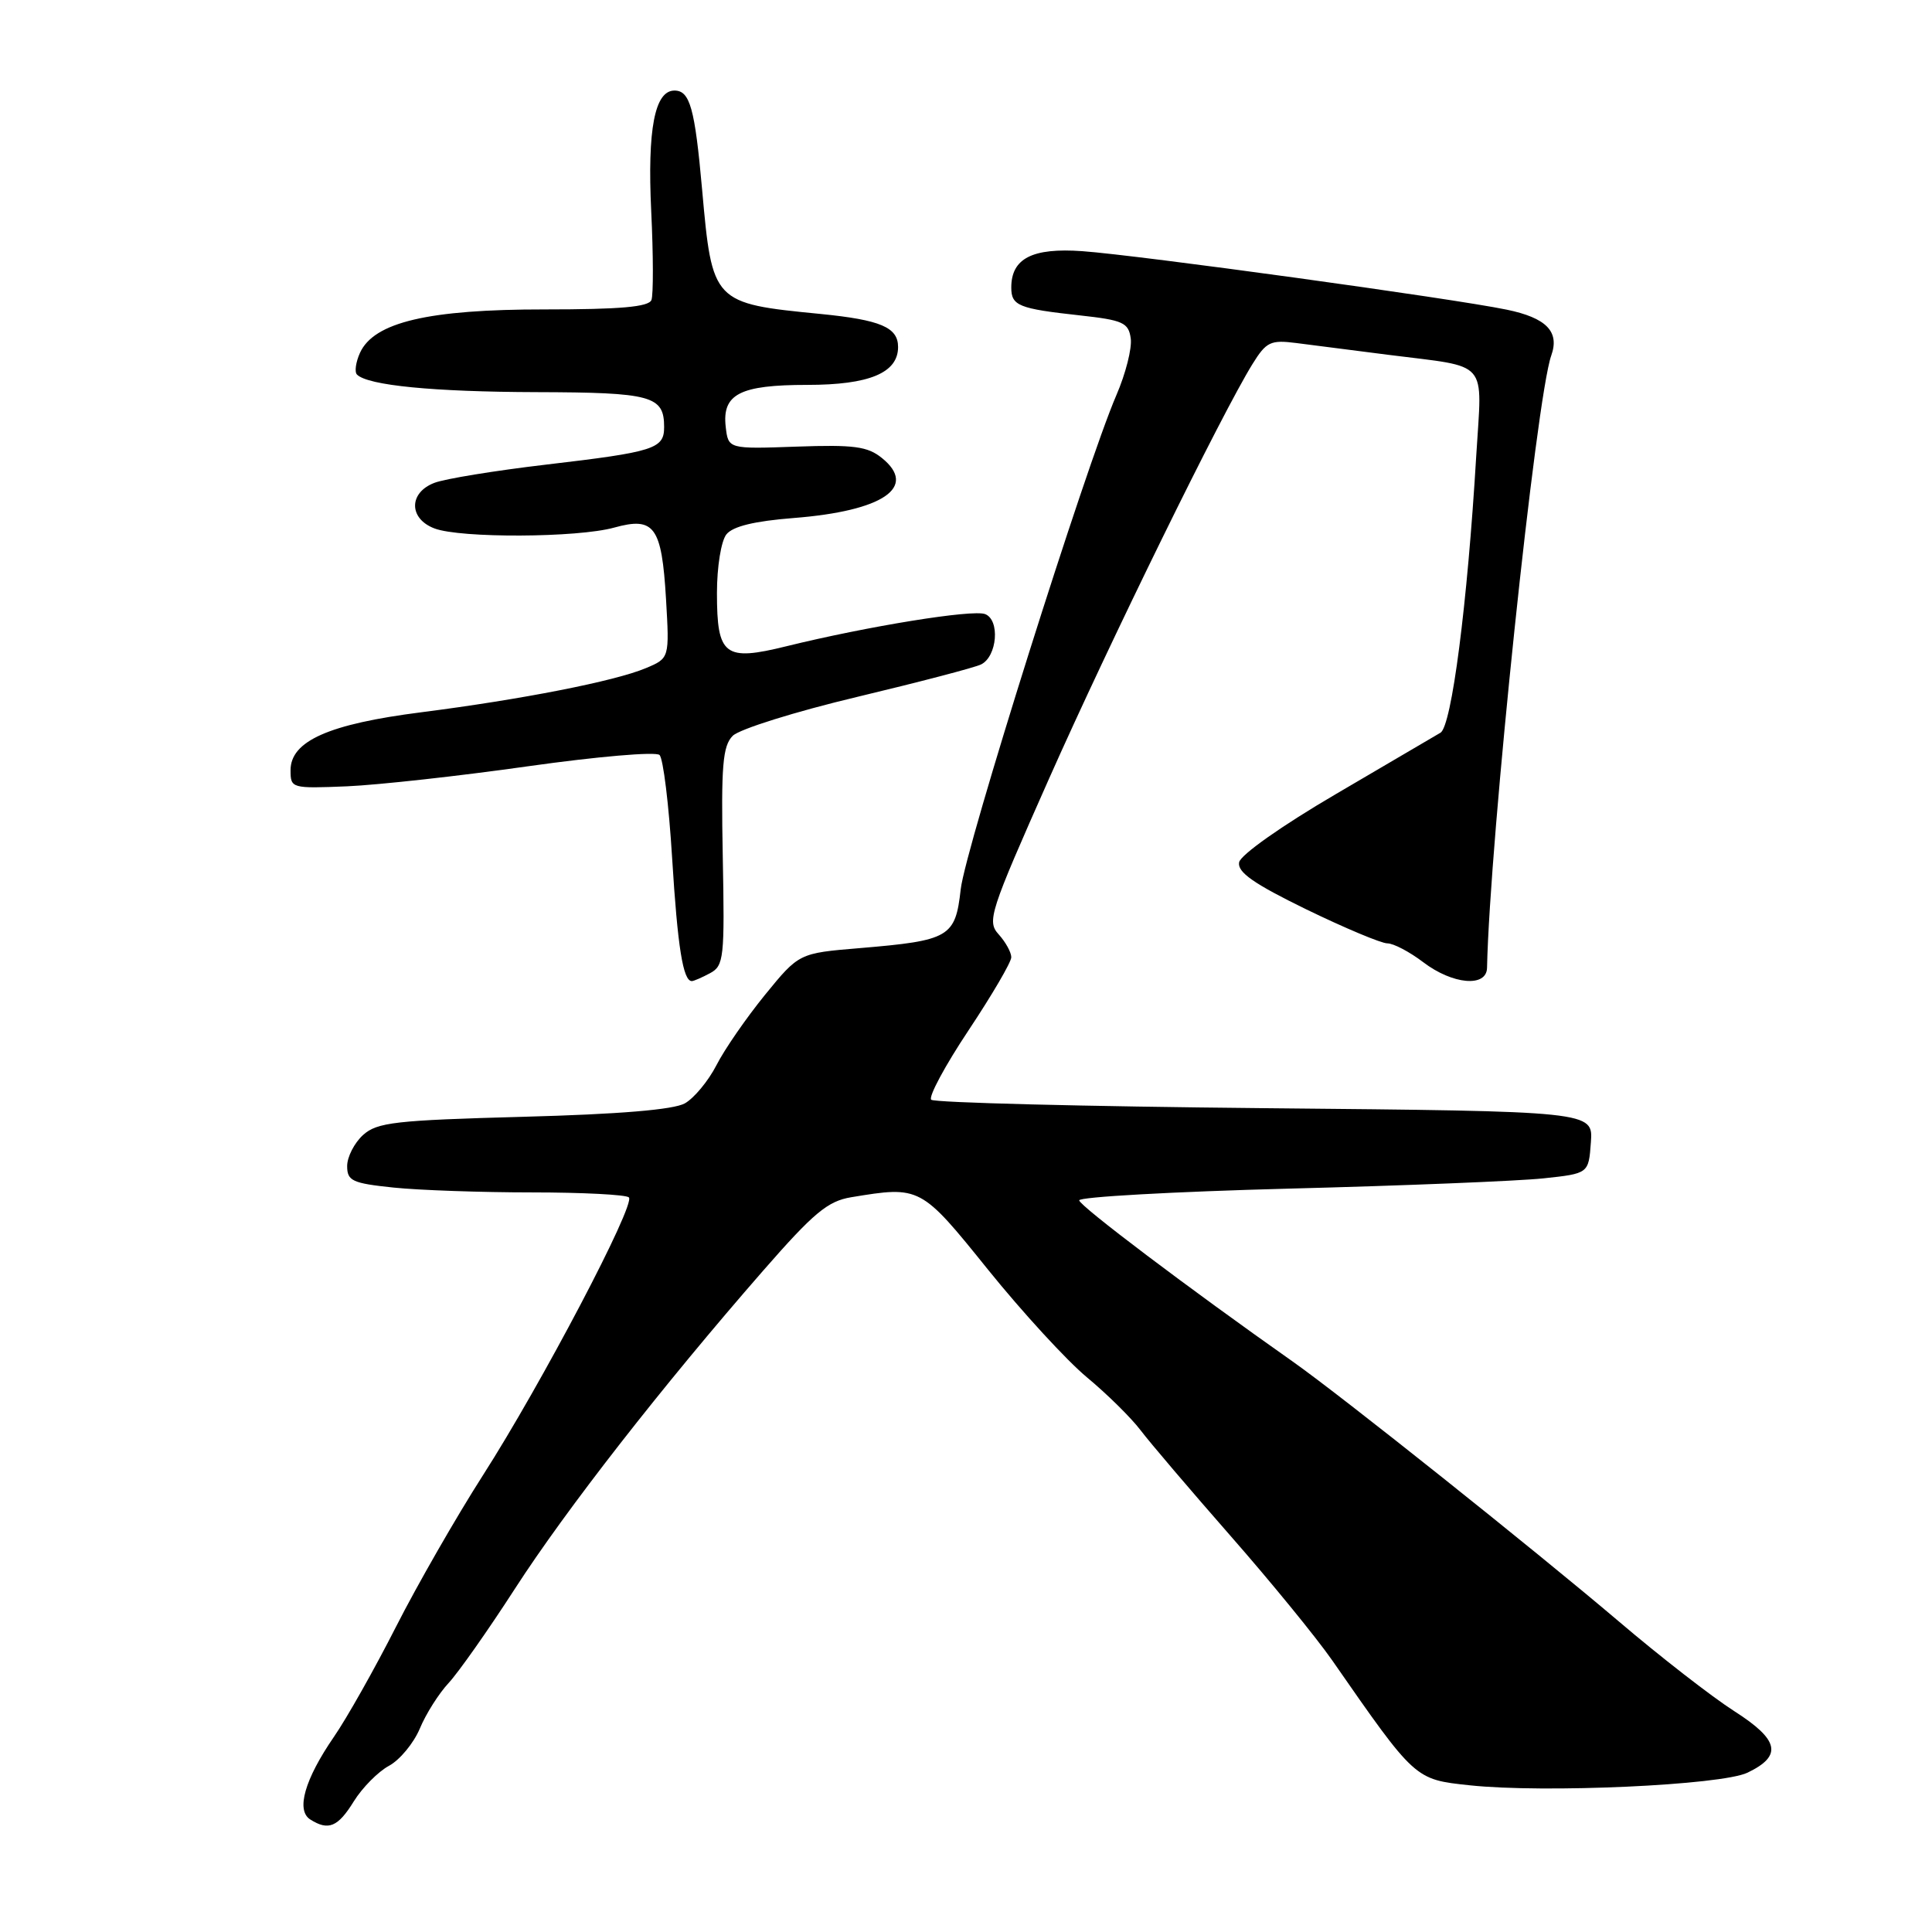 <?xml version="1.0" encoding="UTF-8" standalone="no"?>
<!DOCTYPE svg PUBLIC "-//W3C//DTD SVG 1.1//EN" "http://www.w3.org/Graphics/SVG/1.1/DTD/svg11.dtd" >
<svg xmlns="http://www.w3.org/2000/svg" xmlns:xlink="http://www.w3.org/1999/xlink" version="1.1" viewBox="0 0 256 256">
 <g >
 <path fill="currentColor"
d=" M 46.88 238.69 C 48.01 236.87 50.11 234.75 51.54 233.98 C 52.97 233.21 54.81 230.99 55.63 229.04 C 56.44 227.09 58.16 224.38 59.45 223.00 C 60.73 221.62 64.69 216.00 68.24 210.50 C 75.02 200.00 87.72 183.72 101.12 168.37 C 107.81 160.71 109.68 159.15 112.79 158.64 C 121.93 157.13 122.00 157.16 130.93 168.25 C 135.48 173.89 141.37 180.30 144.02 182.50 C 146.67 184.70 149.87 187.85 151.12 189.50 C 152.37 191.15 157.74 197.45 163.04 203.50 C 168.35 209.55 174.41 216.97 176.52 220.00 C 187.56 235.88 187.45 235.78 194.73 236.56 C 204.61 237.62 228.08 236.55 231.55 234.89 C 236.22 232.65 235.77 230.55 229.79 226.73 C 226.85 224.85 219.96 219.50 214.48 214.83 C 203.27 205.31 177.69 184.92 171.33 180.44 C 157.51 170.71 143.00 159.75 143.00 159.05 C 143.00 158.60 155.49 157.90 170.75 157.50 C 186.01 157.11 201.20 156.49 204.50 156.14 C 210.50 155.50 210.50 155.50 210.80 151.37 C 211.10 147.25 211.10 147.25 167.60 146.84 C 143.67 146.61 123.78 146.11 123.39 145.72 C 123.00 145.34 125.23 141.19 128.34 136.52 C 131.45 131.84 134.00 127.49 134.00 126.84 C 134.00 126.19 133.25 124.83 132.33 123.81 C 130.75 122.07 131.13 120.92 138.98 103.23 C 147.11 84.93 161.92 54.75 165.96 48.24 C 167.79 45.29 168.35 45.02 171.74 45.45 C 173.81 45.72 179.32 46.42 184.00 47.02 C 197.49 48.74 196.39 47.47 195.61 60.38 C 194.44 80.05 192.35 96.22 190.87 97.09 C 190.11 97.54 183.88 101.19 177.01 105.22 C 169.85 109.41 164.38 113.27 164.19 114.26 C 163.94 115.57 166.11 117.09 173.10 120.50 C 178.19 122.97 183.02 125.00 183.83 125.00 C 184.65 125.00 186.79 126.13 188.59 127.50 C 192.48 130.46 196.98 130.86 197.04 128.25 C 197.39 111.40 203.55 52.70 205.55 47.11 C 206.68 43.94 204.91 42.12 199.64 41.03 C 192.45 39.54 150.94 33.82 143.40 33.28 C 136.79 32.81 134.00 34.24 134.00 38.10 C 134.00 40.51 134.96 40.90 143.08 41.79 C 148.81 42.42 149.54 42.75 149.83 44.85 C 150.01 46.14 149.16 49.51 147.93 52.35 C 143.88 61.72 127.91 112.40 127.30 117.83 C 126.59 124.19 125.83 124.63 113.93 125.63 C 105.87 126.30 105.87 126.30 101.36 131.83 C 98.89 134.87 95.99 139.06 94.93 141.15 C 93.86 143.23 91.98 145.50 90.75 146.20 C 89.25 147.04 82.07 147.64 69.35 147.98 C 52.36 148.44 49.97 148.71 48.10 150.40 C 46.95 151.45 46.00 153.30 46.00 154.51 C 46.00 156.47 46.67 156.79 52.15 157.36 C 55.53 157.71 63.78 158.00 70.48 158.00 C 77.18 158.00 82.96 158.30 83.33 158.66 C 84.25 159.58 71.73 183.41 63.98 195.50 C 60.46 201.00 55.28 210.03 52.47 215.56 C 49.66 221.09 45.96 227.66 44.24 230.15 C 40.37 235.78 39.20 239.88 41.11 241.09 C 43.52 242.62 44.78 242.09 46.88 238.69 Z  M 94.09 128.95 C 95.92 127.97 96.03 126.93 95.77 113.50 C 95.54 101.43 95.76 98.84 97.09 97.50 C 97.96 96.62 105.39 94.29 113.59 92.34 C 121.79 90.38 129.18 88.45 130.00 88.04 C 132.14 86.98 132.53 82.14 130.53 81.37 C 128.86 80.73 114.98 82.98 104.21 85.63 C 96.00 87.66 95.00 86.89 95.00 78.57 C 95.00 75.12 95.55 71.69 96.25 70.81 C 97.10 69.74 99.96 69.05 105.16 68.64 C 117.01 67.71 121.65 64.56 116.86 60.69 C 114.96 59.15 113.15 58.91 105.55 59.18 C 96.50 59.50 96.50 59.50 96.16 56.55 C 95.67 52.22 98.04 51.00 106.97 51.00 C 115.18 51.00 119.00 49.41 119.00 45.98 C 119.00 43.37 116.68 42.39 108.72 41.60 C 94.44 40.20 94.37 40.13 93.03 25.08 C 92.07 14.33 91.42 12.00 89.37 12.00 C 86.75 12.00 85.77 17.12 86.29 28.00 C 86.57 33.78 86.58 39.06 86.32 39.75 C 85.96 40.67 82.18 41.00 72.17 41.00 C 56.78 40.99 49.55 42.69 47.70 46.75 C 47.14 47.99 46.96 49.29 47.30 49.63 C 48.73 51.07 57.40 51.92 71.05 51.96 C 86.37 52.00 88.00 52.45 88.00 56.59 C 88.00 59.47 86.72 59.88 72.31 61.57 C 65.60 62.36 58.96 63.44 57.56 63.98 C 54.14 65.28 54.15 68.73 57.57 70.02 C 61.00 71.33 76.53 71.26 81.38 69.91 C 86.71 68.43 87.68 69.76 88.25 79.36 C 88.71 87.22 88.71 87.22 85.56 88.54 C 81.43 90.27 69.12 92.68 55.82 94.38 C 43.57 95.94 38.50 98.19 38.50 102.06 C 38.50 104.46 38.63 104.49 46.00 104.19 C 50.12 104.01 60.92 102.82 70.00 101.53 C 79.08 100.25 86.90 99.57 87.39 100.04 C 87.88 100.50 88.63 106.64 89.06 113.69 C 89.79 125.52 90.51 130.00 91.67 130.00 C 91.93 130.00 93.01 129.53 94.09 128.95 Z "/>
</g>
</svg>